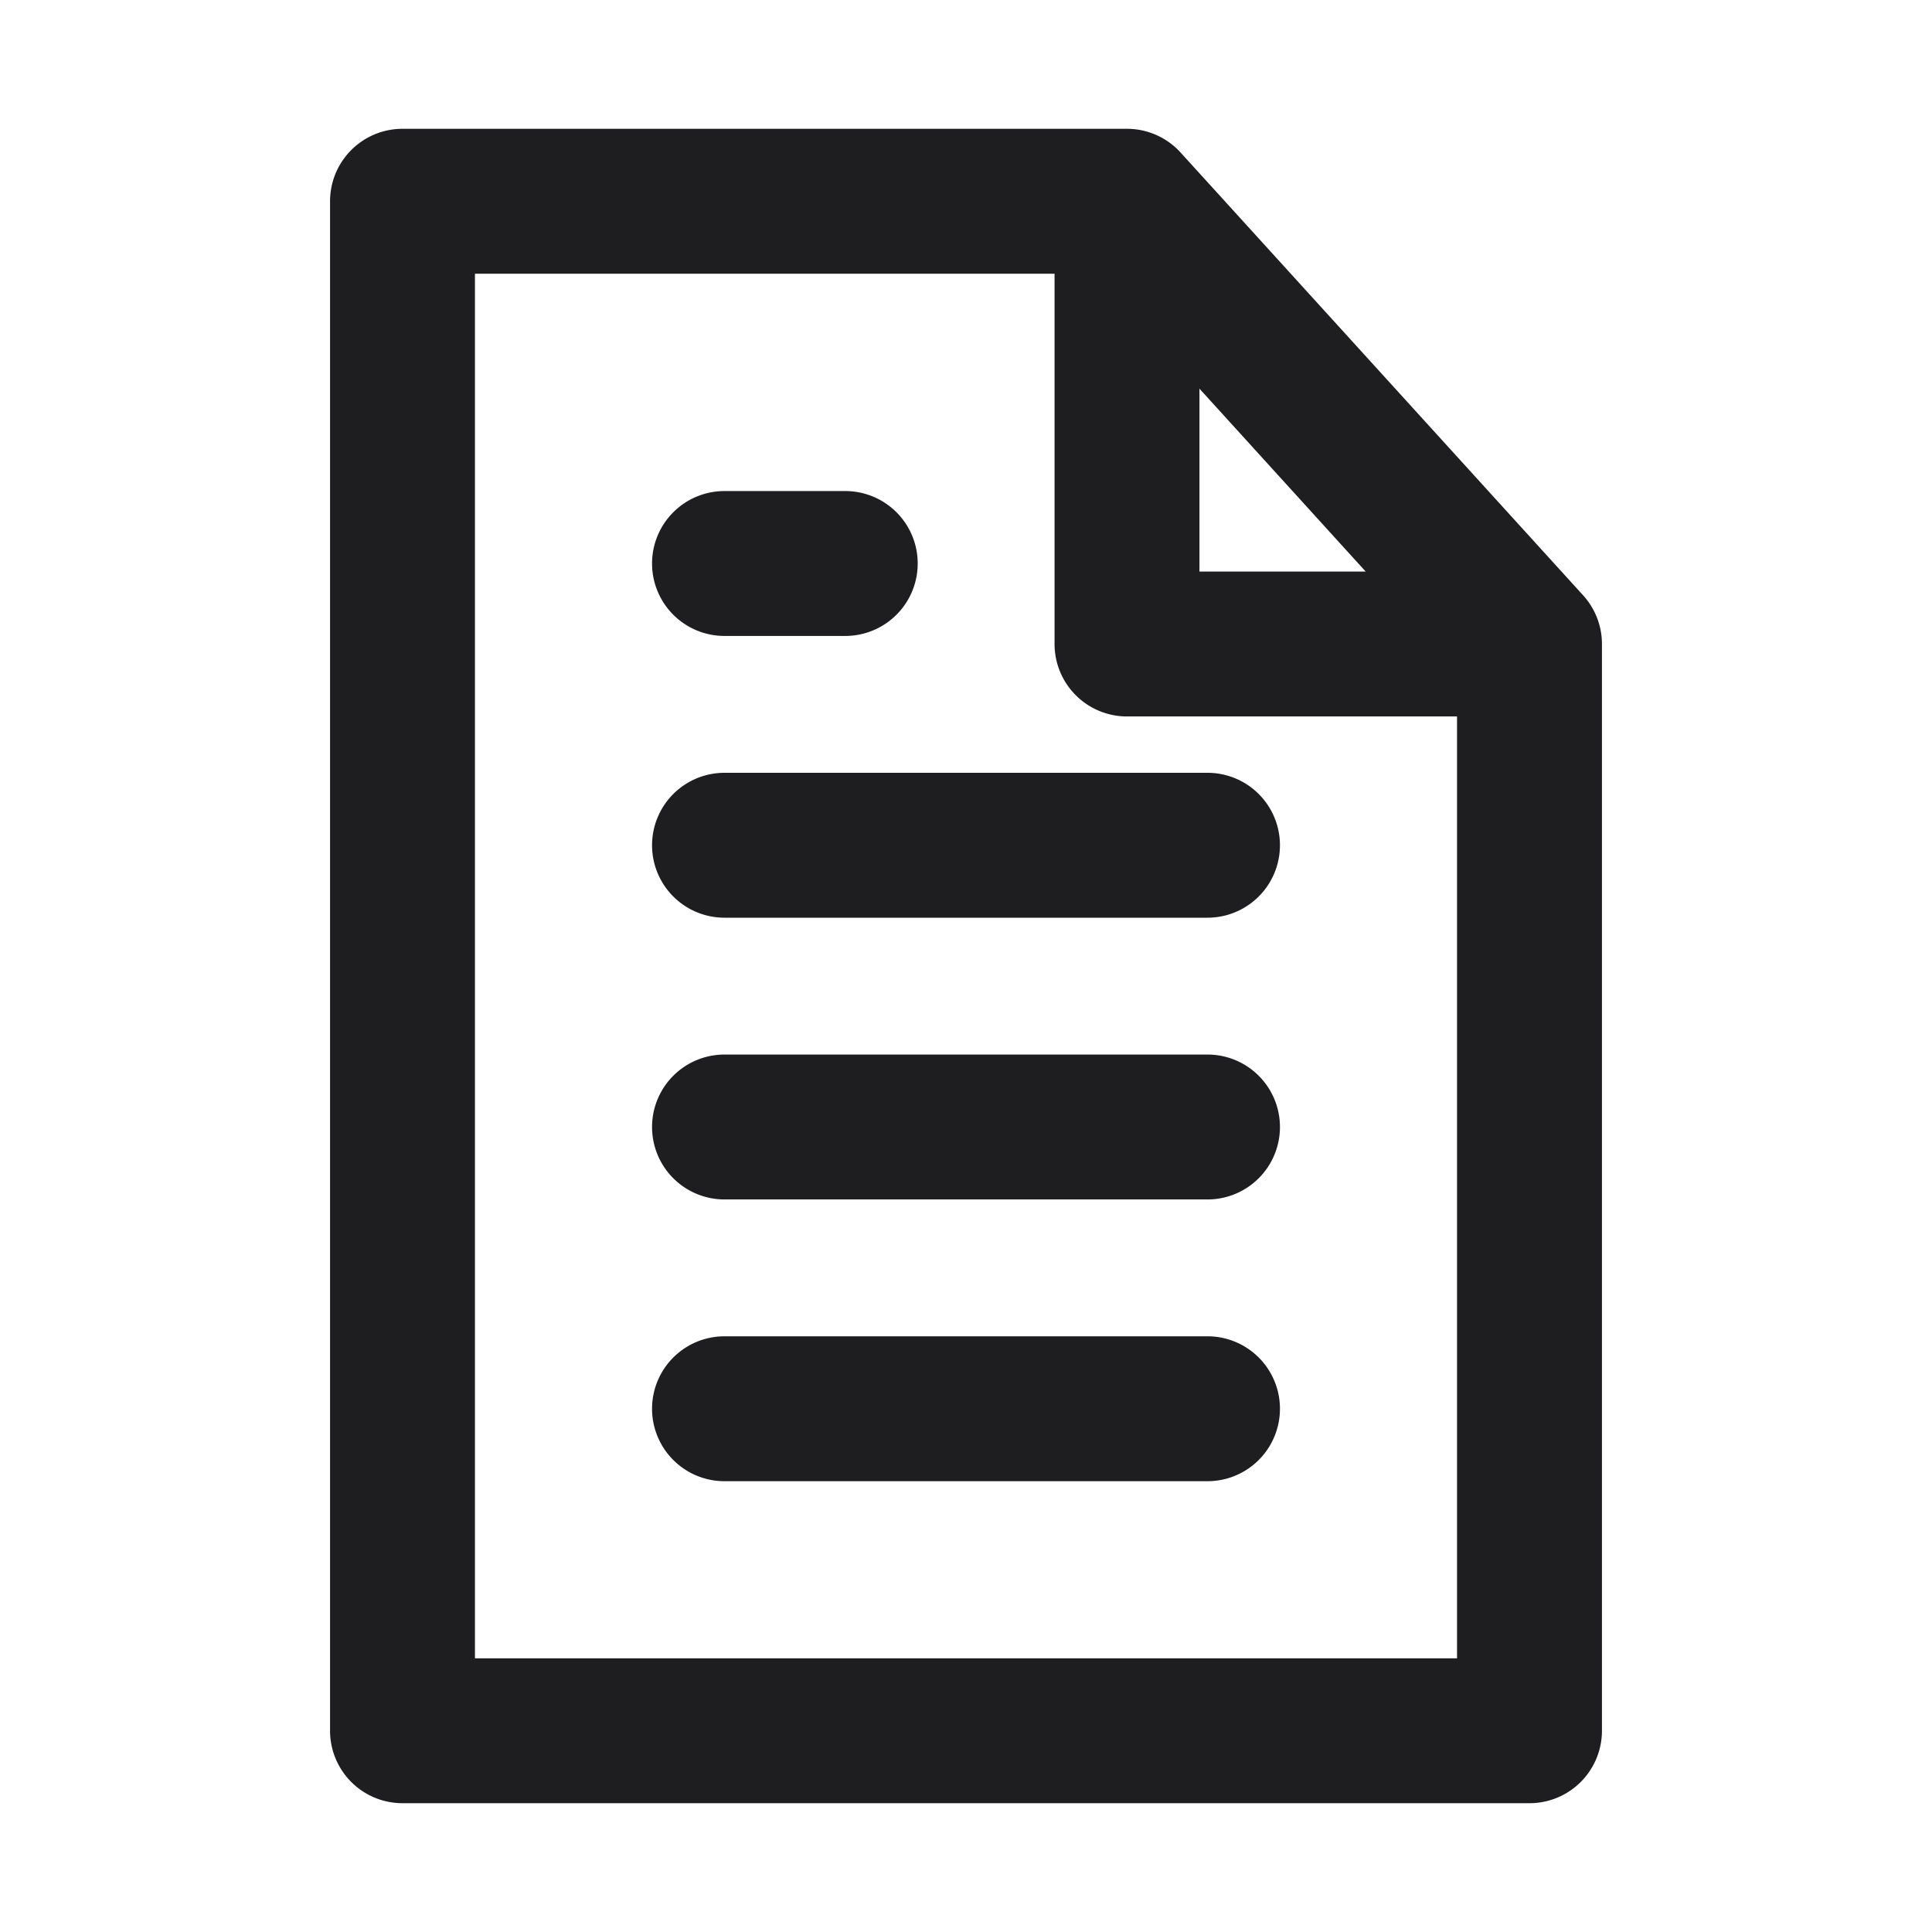 <svg xmlns="http://www.w3.org/2000/svg" fill="none" viewBox="0 0 24 24"><path fill="#1E1E20" fill-rule="evenodd" d="M4.1 2.5a.9.9 0 0 1 .9-.9h9a.9.9 0 0 1 .666.295l5 5.5A.9.9 0 0 1 19.9 8v13.5a.9.9 0 0 1-.9.9H5a.9.9 0 0 1-.9-.9v-19zm1.8.9v17.2h12.2V8.9H14a.9.9 0 0 1-.9-.9V3.4H5.9zm9 1.428L16.965 7.1H14.9V4.828zM8.1 7a.9.9 0 0 1 .9-.9h1.5a.9.9 0 0 1 0 1.8H9a.9.9 0 0 1-.9-.9zm0 3.5a.9.9 0 0 1 .9-.9h6a.9.9 0 0 1 0 1.8H9a.9.9 0 0 1-.9-.9zm0 3.5a.9.9 0 0 1 .9-.9h6a.9.9 0 0 1 0 1.8H9a.9.9 0 0 1-.9-.9zm0 3.5a.9.9 0 0 1 .9-.9h6a.9.9 0 0 1 0 1.8H9a.9.9 0 0 1-.9-.9z" clip-rule="evenodd"/></svg>